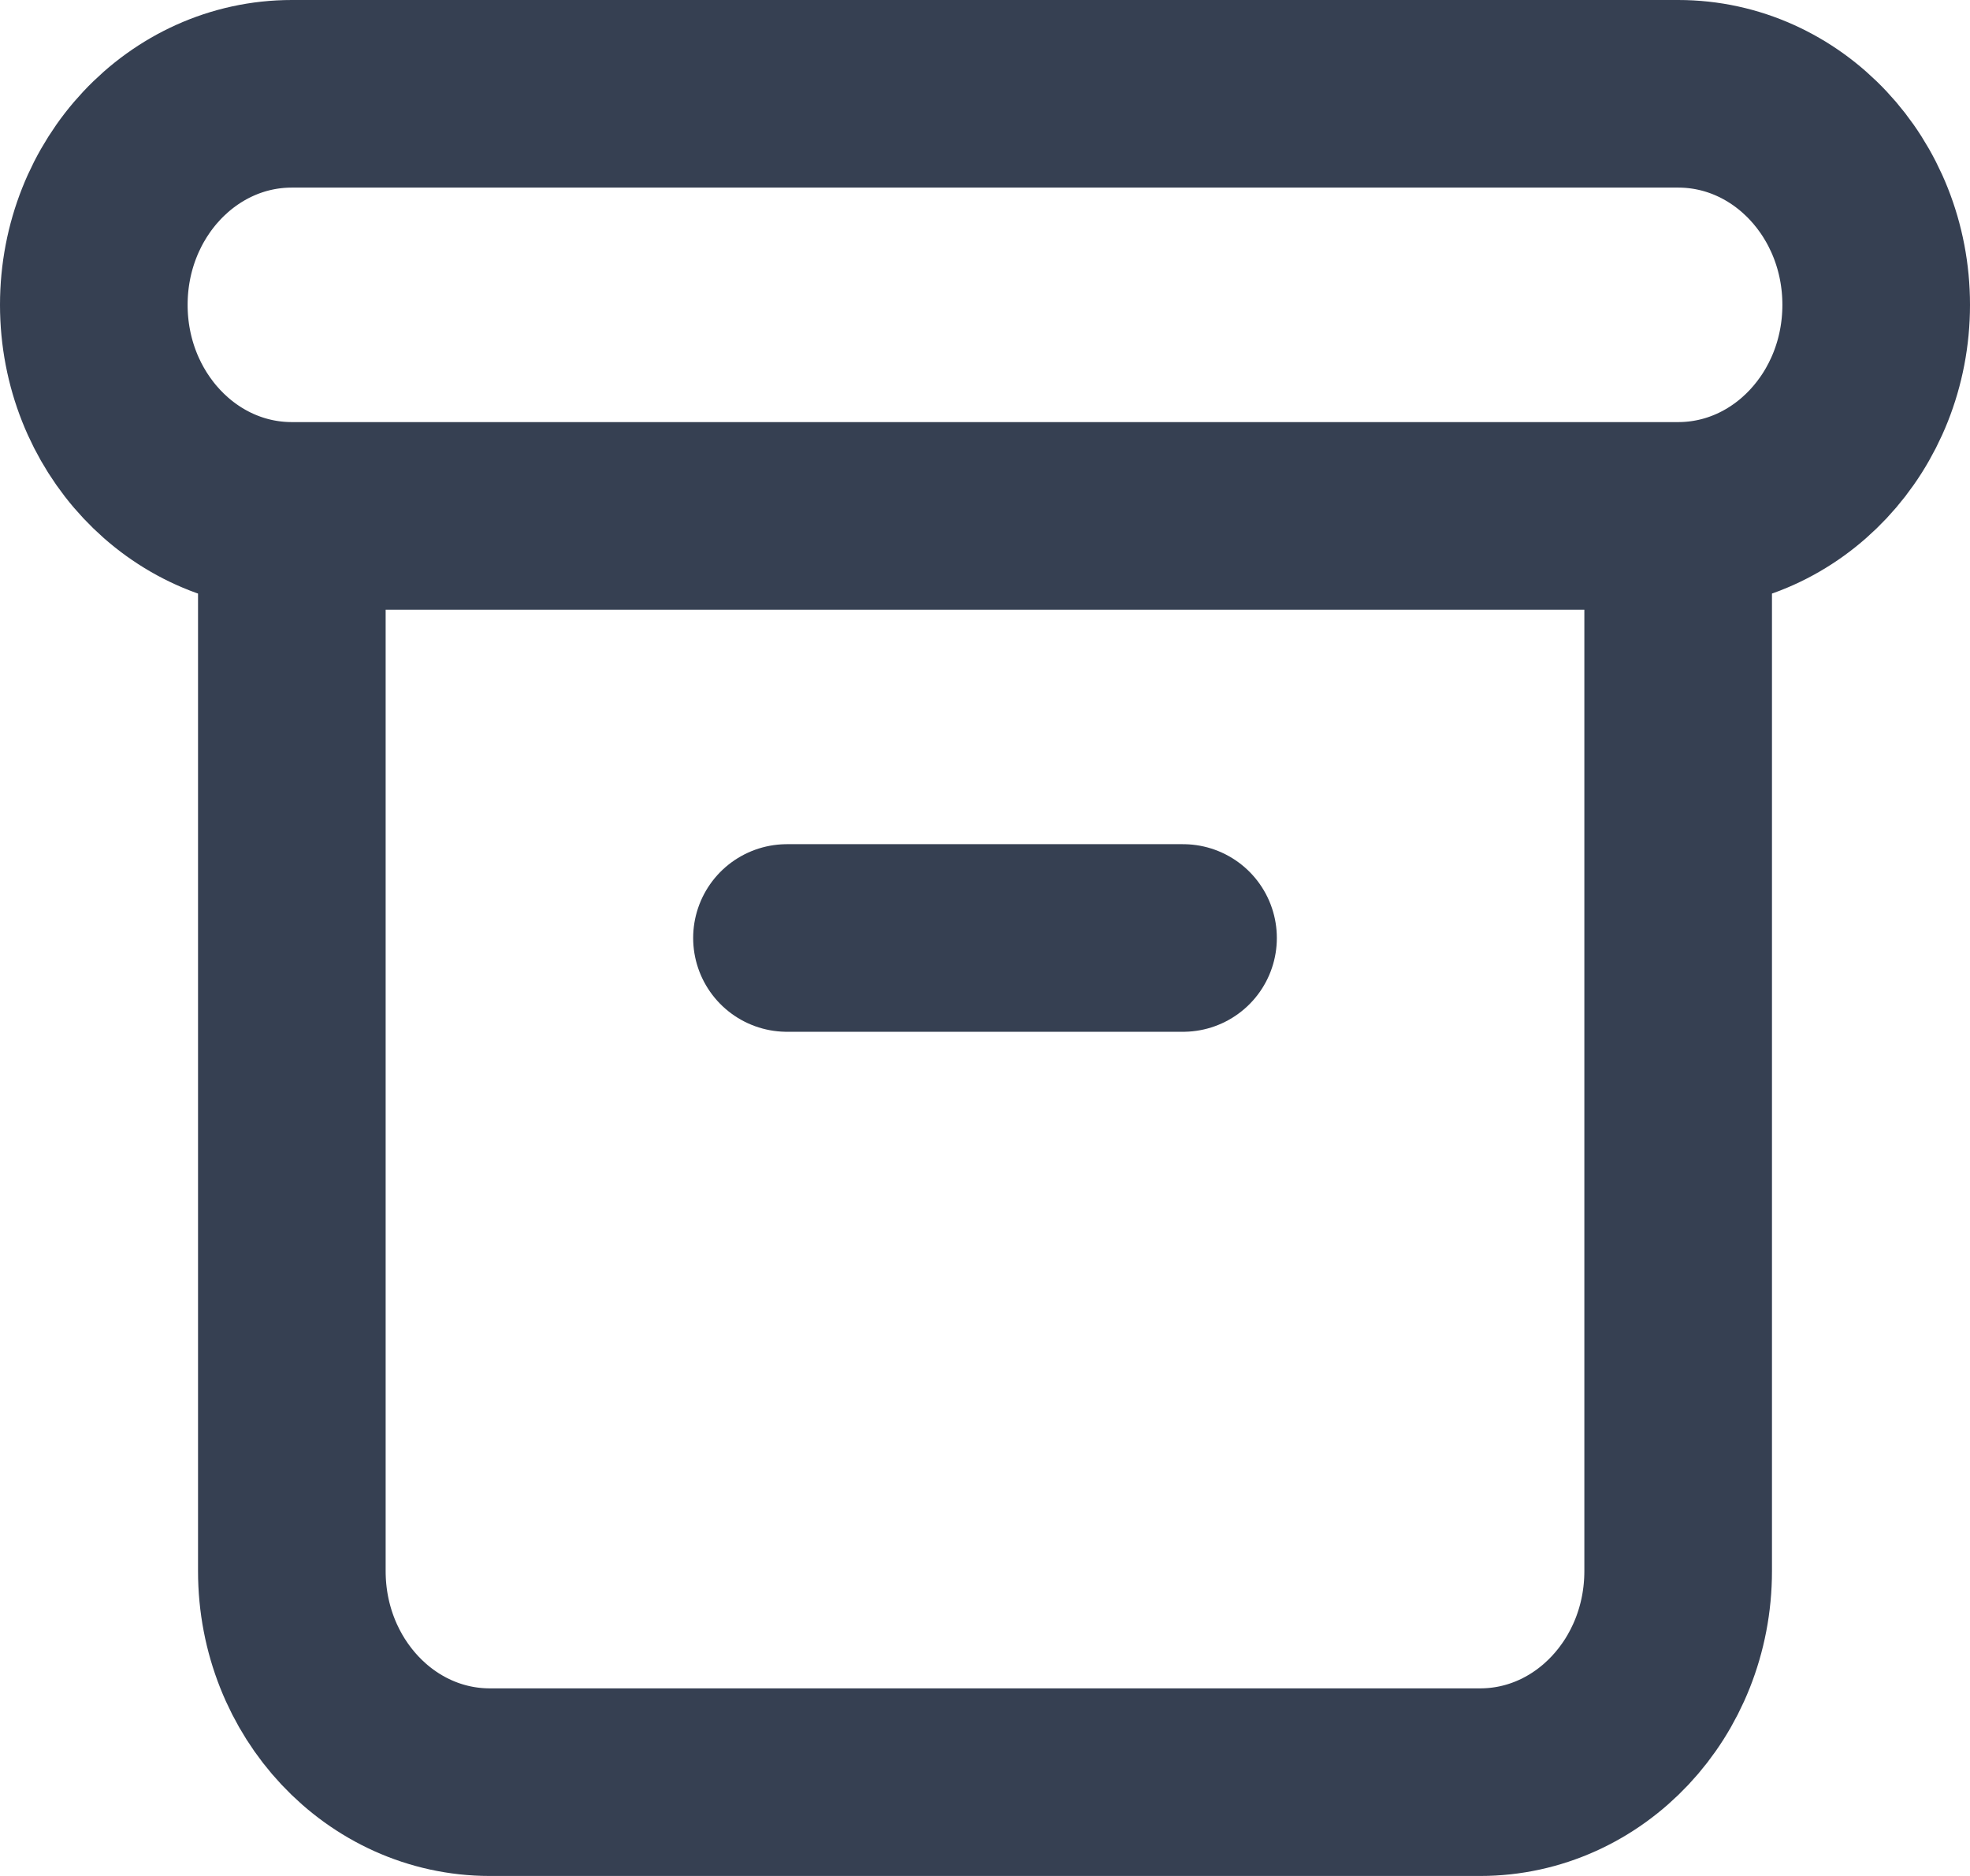 <svg width="21" height="20" viewBox="0 0 21 20" fill="none" xmlns="http://www.w3.org/2000/svg">
<path d="M3.111 5.5H17.889M3.111 5.5C1.945 5.5 1 4.493 1 3.25C1 2.007 1.945 1 3.111 1H17.889C19.055 1 20 2.007 20 3.25C20 4.493 19.055 5.5 17.889 5.5M3.111 5.5L3.111 16.75C3.111 17.993 4.056 19 5.222 19H15.778C16.944 19 17.889 17.993 17.889 16.75V5.5M8.389 10H12.611" stroke="#364052" stroke-width="2" stroke-linecap="round" stroke-linejoin="round"/>
</svg>
